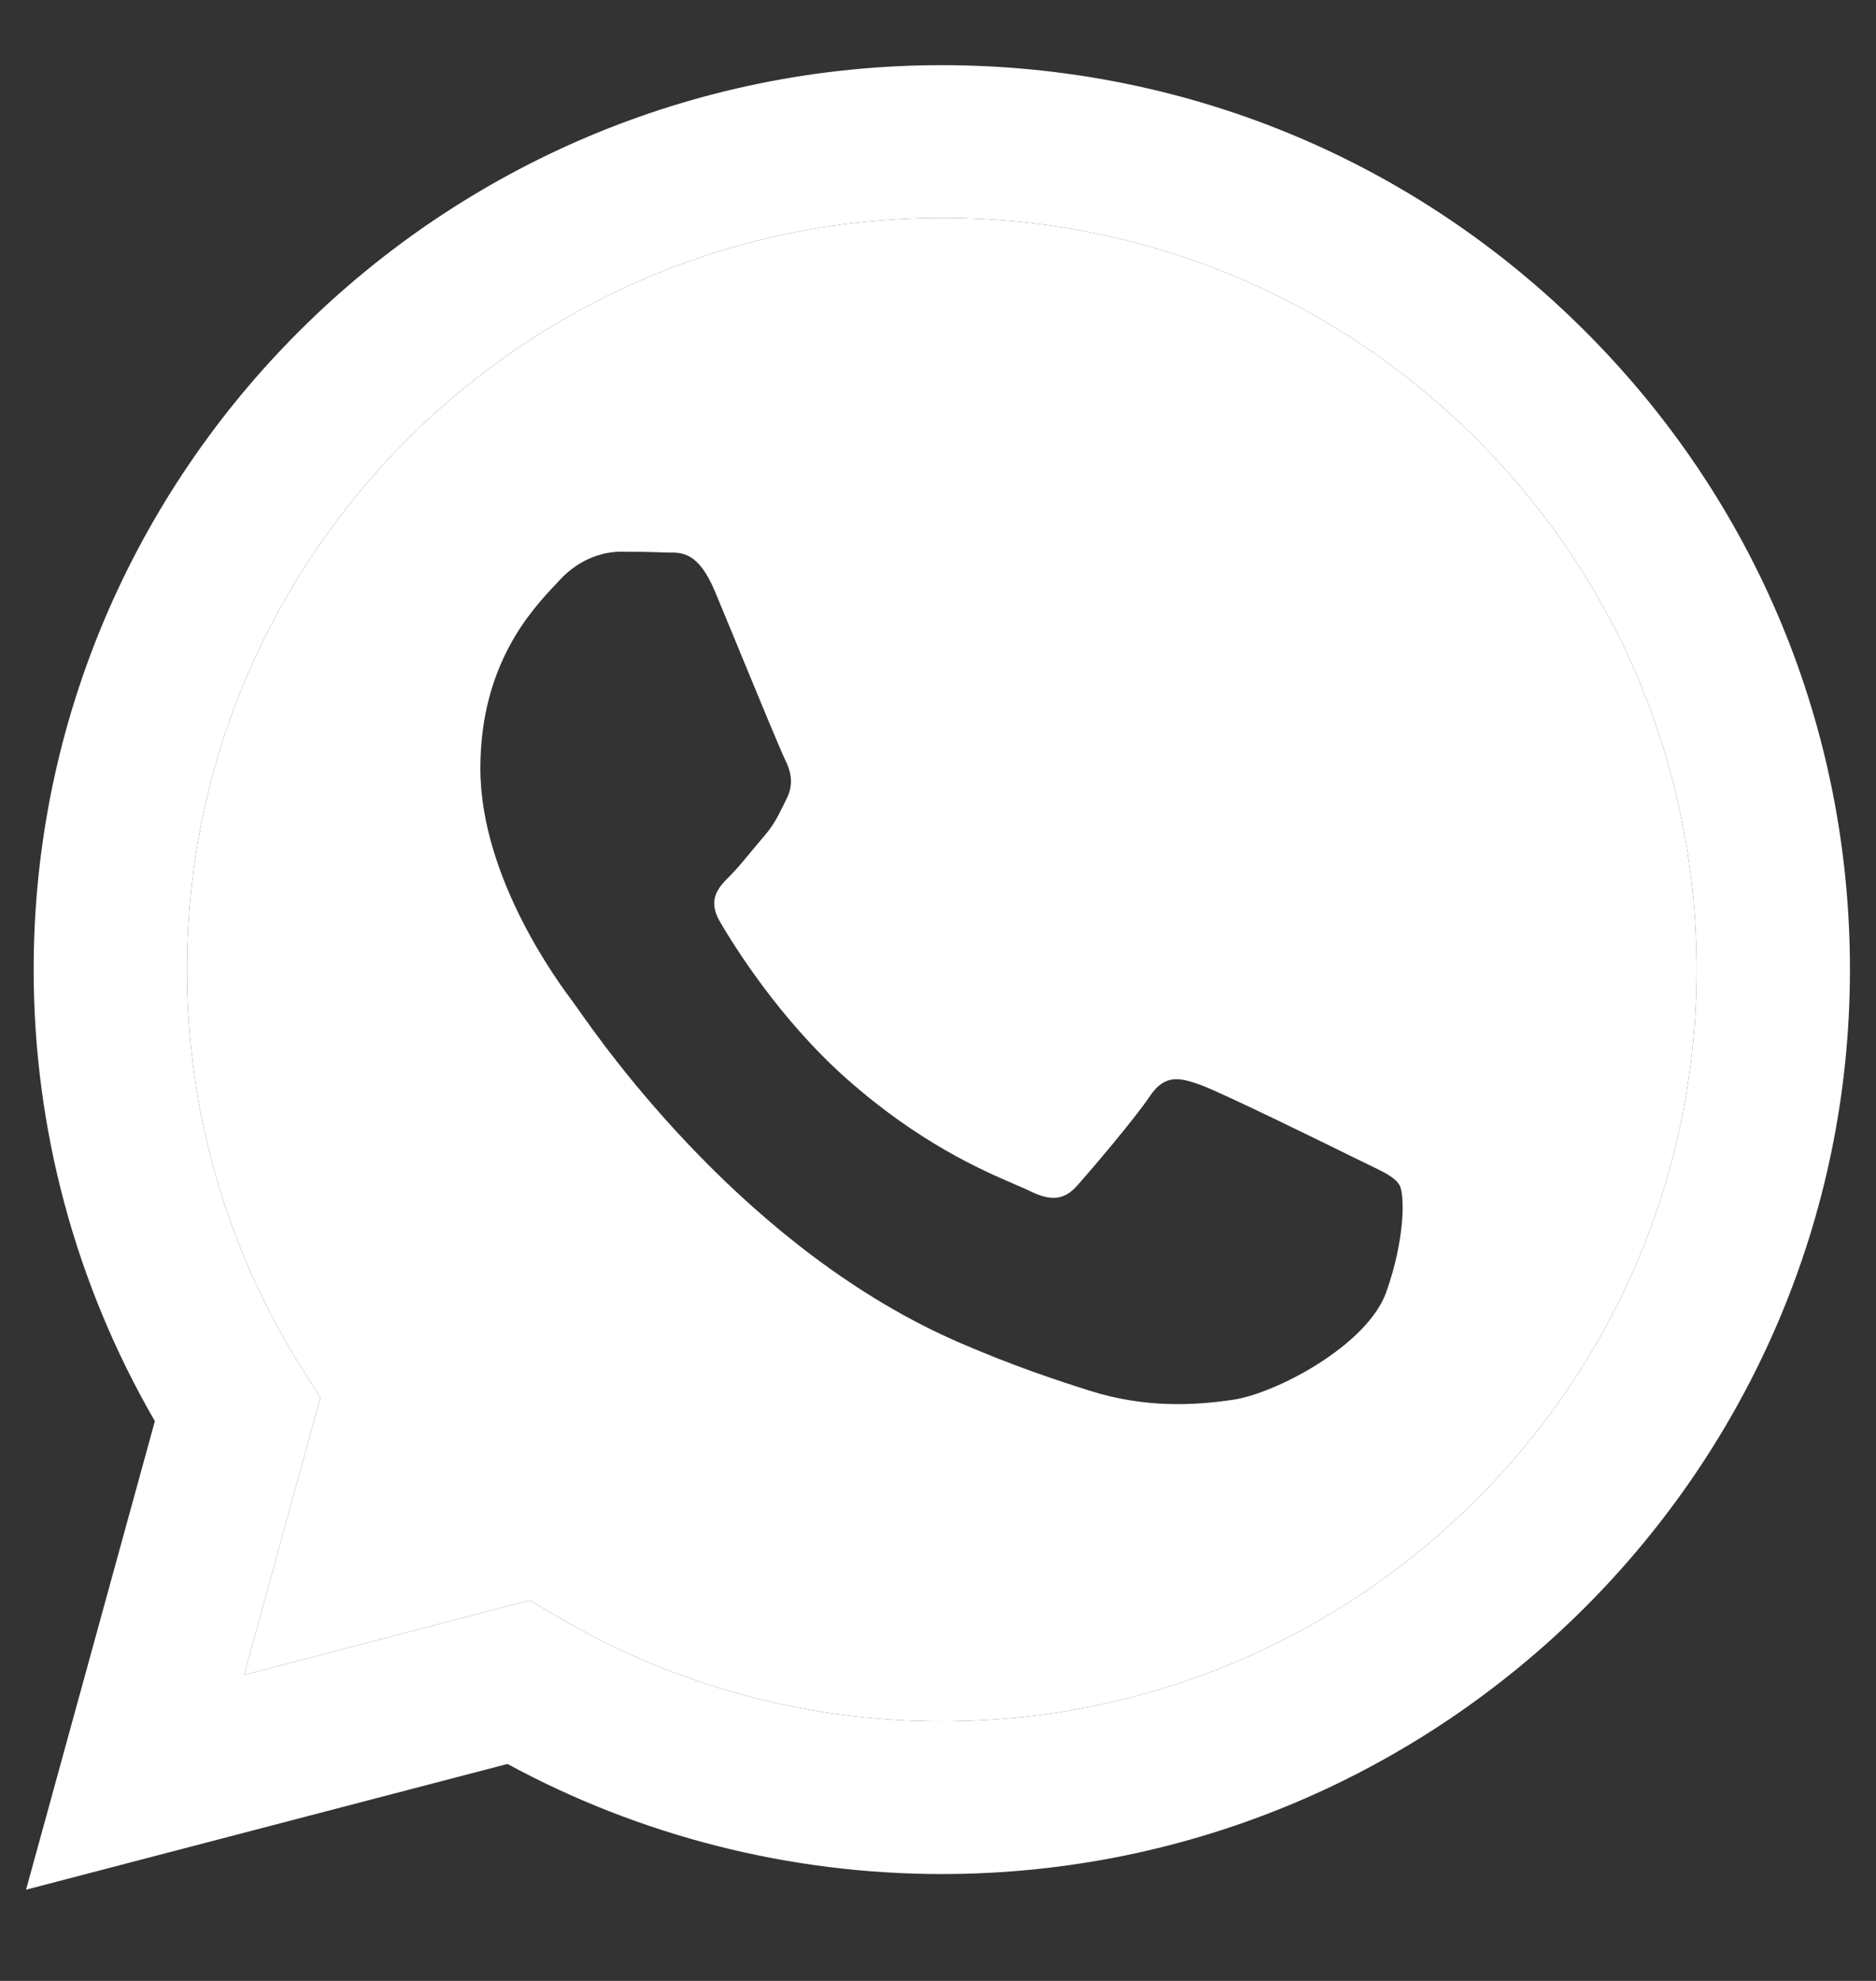 <svg width="18" height="19" viewBox="0 0 18 19" fill="none" xmlns="http://www.w3.org/2000/svg">
<rect x="0" y="0" width="18" height="19" fill="#333333" stroke="none"/>
<path fill-rule="evenodd" clip-rule="evenodd" d="M5.083 15.349L5.347 15.505C6.459 16.162 7.734 16.51 9.033 16.51H9.036C13.028 16.51 16.277 13.277 16.279 9.303C16.279 7.377 15.527 5.566 14.159 4.203C12.792 2.841 10.974 2.09 9.039 2.09C5.044 2.09 1.796 5.323 1.794 9.297C1.793 10.659 2.176 11.985 2.901 13.133L3.074 13.405L2.342 16.065L5.083 15.349ZM13.129 11.17C13.092 11.152 13.052 11.133 13.009 11.112C12.792 11.004 11.721 10.479 11.522 10.407C11.322 10.335 11.177 10.299 11.032 10.515C10.887 10.732 10.47 11.22 10.342 11.365C10.216 11.51 10.088 11.528 9.871 11.419C9.835 11.402 9.787 11.381 9.727 11.355C9.42 11.223 8.816 10.961 8.12 10.344C7.473 9.769 7.036 9.06 6.909 8.843C6.782 8.626 6.895 8.509 7.004 8.401C7.069 8.336 7.144 8.245 7.219 8.154C7.257 8.109 7.294 8.063 7.331 8.021C7.423 7.914 7.463 7.832 7.518 7.721C7.528 7.702 7.538 7.681 7.548 7.66C7.621 7.515 7.585 7.388 7.53 7.28C7.494 7.208 7.287 6.707 7.1 6.254L7.1 6.252C7.007 6.028 6.919 5.815 6.859 5.671C6.703 5.298 6.545 5.299 6.418 5.3C6.401 5.3 6.385 5.3 6.369 5.299C6.242 5.293 6.097 5.292 5.952 5.292C5.807 5.292 5.571 5.346 5.371 5.563C5.359 5.577 5.344 5.592 5.329 5.608C5.102 5.849 4.609 6.372 4.609 7.37C4.609 8.431 5.381 9.456 5.497 9.609L5.498 9.612C5.505 9.621 5.518 9.639 5.537 9.665C5.797 10.038 7.177 12.006 9.218 12.883C9.737 13.107 10.143 13.24 10.459 13.34C10.98 13.505 11.455 13.482 11.83 13.426C12.248 13.364 13.118 12.902 13.3 12.396C13.481 11.889 13.481 11.456 13.427 11.365C13.383 11.292 13.28 11.243 13.129 11.17Z" fill="white"/>
<path fill-rule="evenodd" clip-rule="evenodd" d="M9.033 17.975H9.037C13.841 17.973 17.748 14.083 17.75 9.303C17.751 6.986 16.846 4.807 15.2 3.168C13.555 1.529 11.367 0.626 9.037 0.625C4.234 0.625 0.325 4.515 0.323 9.296C0.322 10.825 0.724 12.316 1.486 13.631L0.25 18.125L4.869 16.919C6.142 17.61 7.575 17.974 9.033 17.975ZM5.347 15.505L5.083 15.349L2.342 16.065L3.074 13.405L2.901 13.133C2.176 11.985 1.793 10.659 1.794 9.297C1.796 5.323 5.044 2.09 9.039 2.09C10.974 2.09 12.792 2.841 14.159 4.203C15.527 5.566 16.279 7.377 16.279 9.303C16.277 13.277 13.028 16.51 9.036 16.51H9.033C7.734 16.51 6.459 16.162 5.347 15.505Z" fill="white"/>
</svg>

